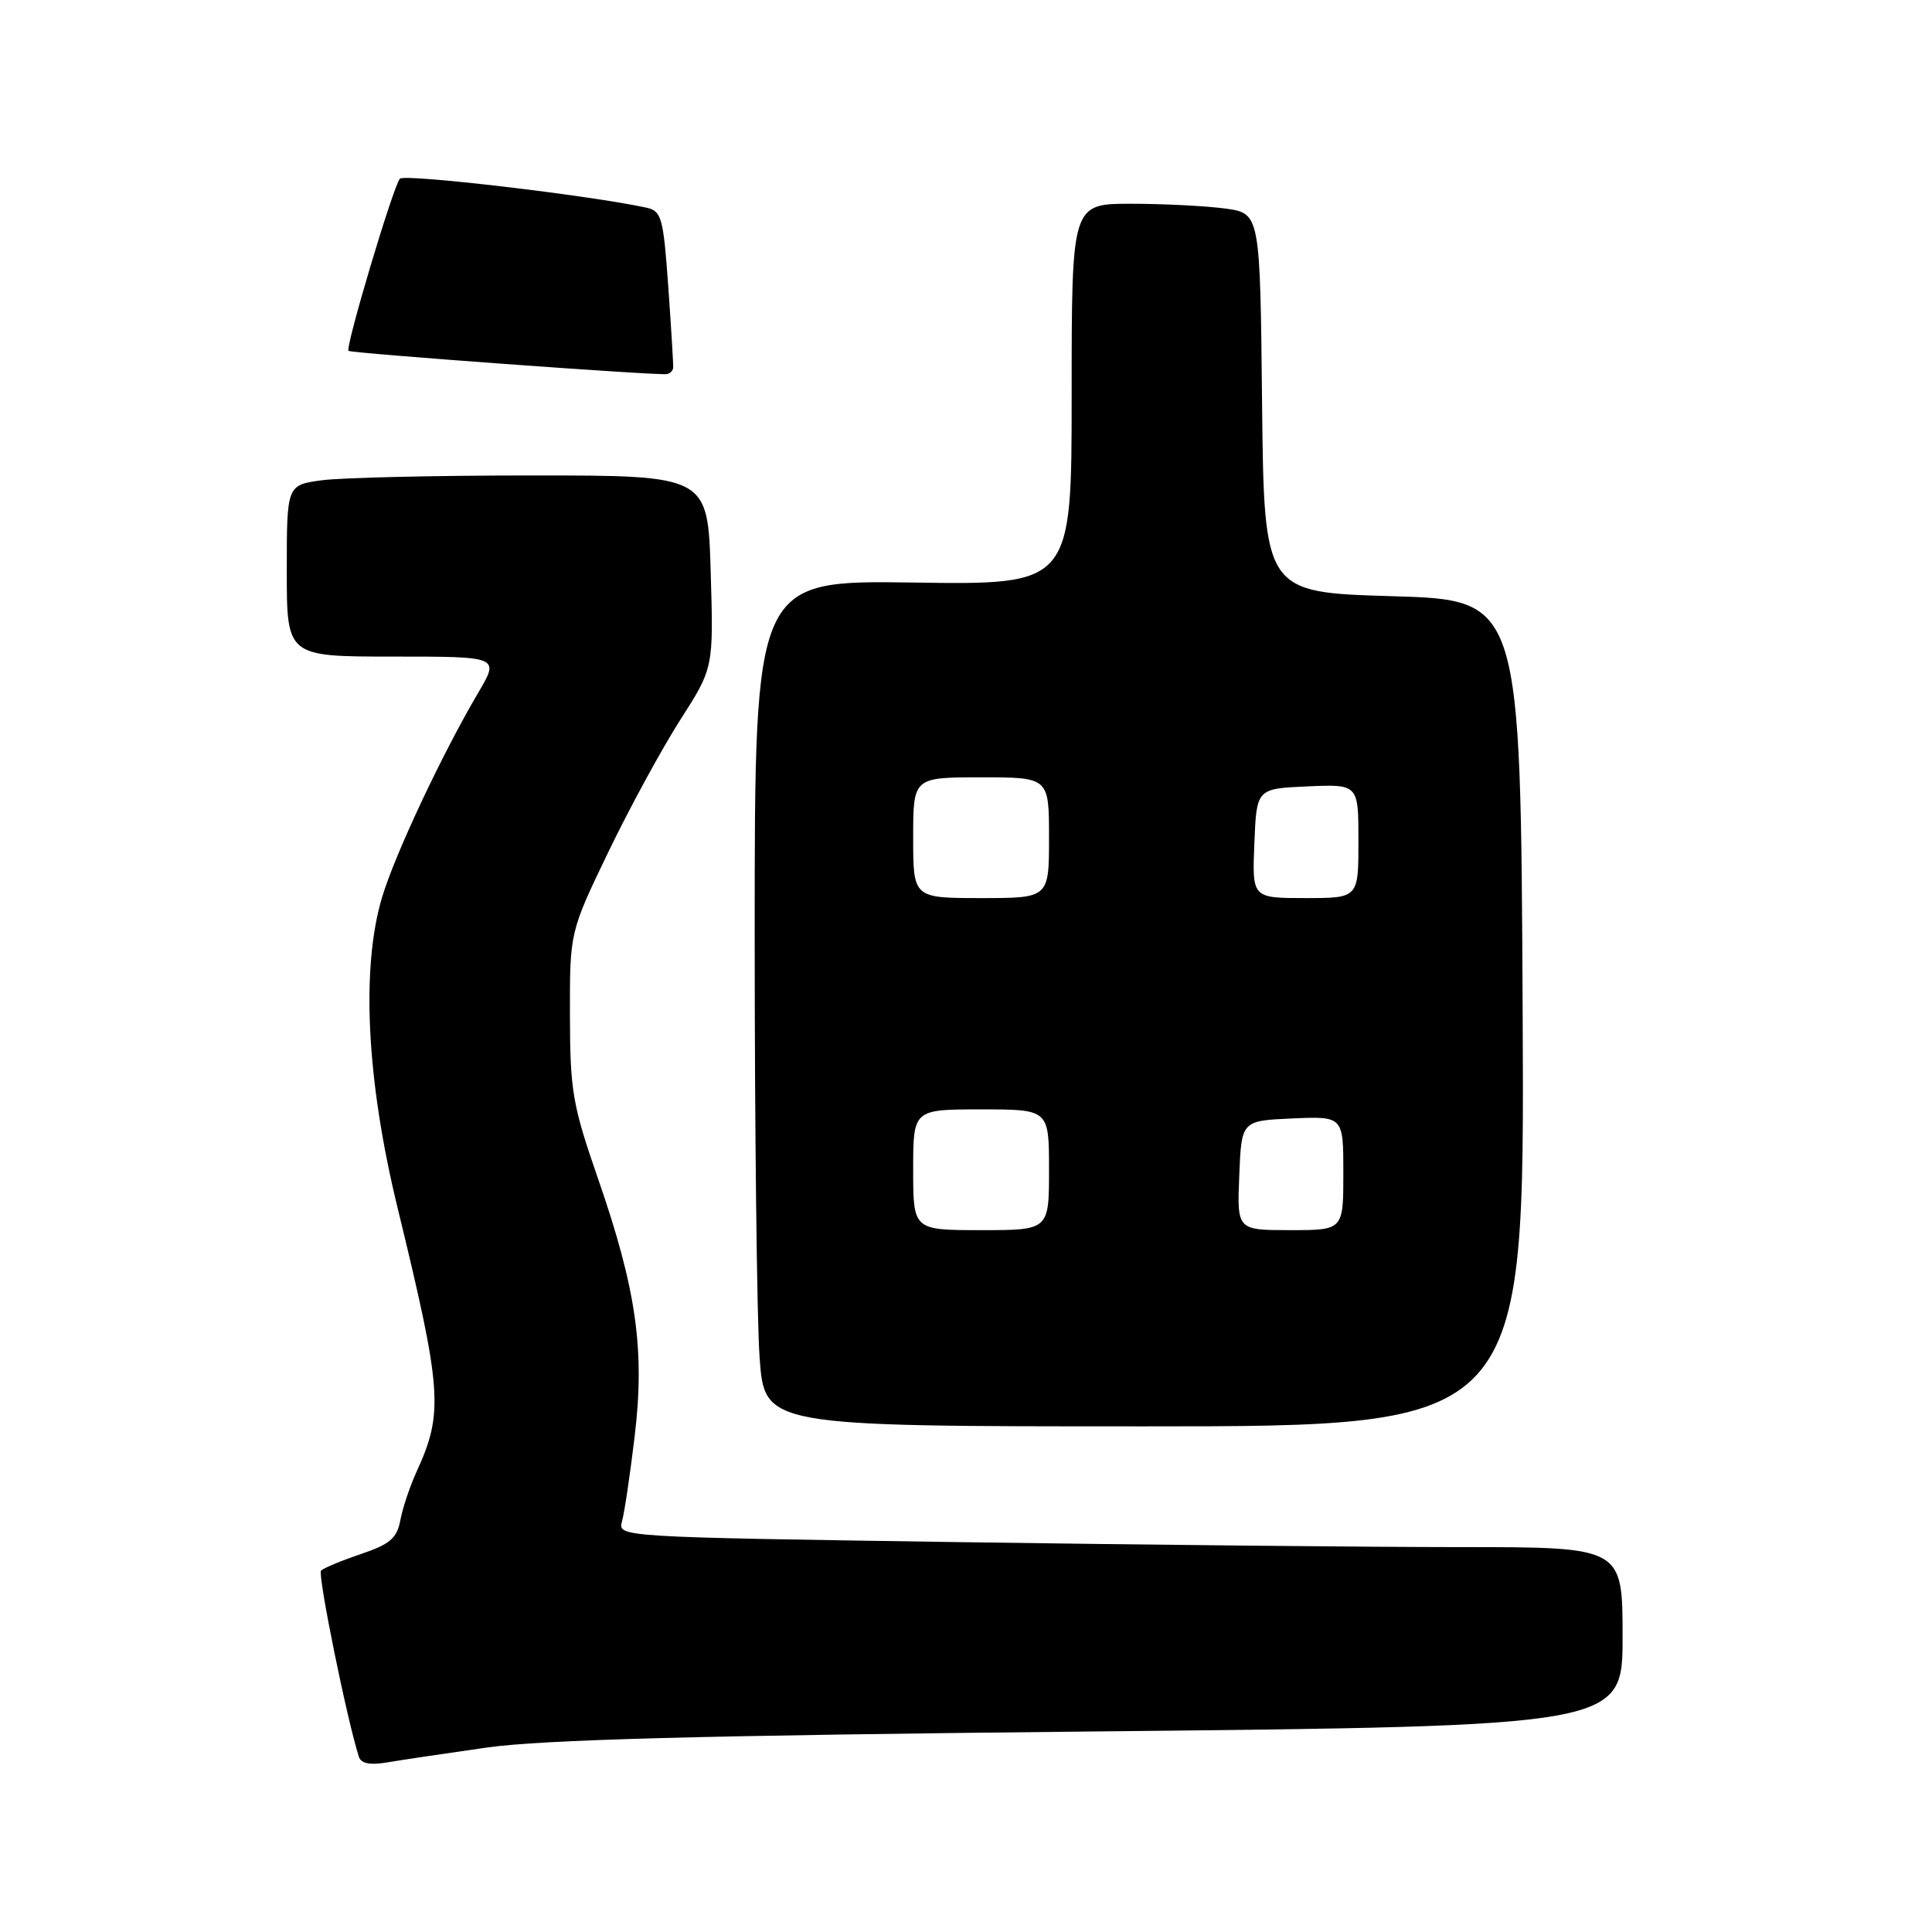 <?xml version="1.0" encoding="UTF-8" standalone="no"?>
<!DOCTYPE svg PUBLIC "-//W3C//DTD SVG 1.1//EN" "http://www.w3.org/Graphics/SVG/1.1/DTD/svg11.dtd" >
<svg xmlns="http://www.w3.org/2000/svg" xmlns:xlink="http://www.w3.org/1999/xlink" version="1.1" viewBox="0 0 256 256">
 <g >
 <path fill="currentColor"
d=" M 64.50 231.56 C 71.90 230.51 92.78 229.95 144.75 229.43 C 215.00 228.72 215.00 228.72 215.00 216.86 C 215.00 205.00 215.00 205.00 193.66 205.00 C 181.93 205.00 151.97 204.70 127.09 204.34 C 81.87 203.67 81.85 203.67 82.42 201.59 C 82.74 200.44 83.49 195.39 84.09 190.37 C 85.47 178.91 84.34 170.89 79.26 156.23 C 75.85 146.40 75.54 144.58 75.52 134.50 C 75.50 123.50 75.50 123.50 80.62 112.87 C 83.44 107.02 87.73 99.15 90.15 95.37 C 94.55 88.50 94.55 88.50 94.17 75.75 C 93.79 63.00 93.79 63.00 70.54 63.00 C 57.75 63.00 45.19 63.29 42.64 63.64 C 38.00 64.27 38.00 64.27 38.00 75.64 C 38.00 87.00 38.00 87.00 52.10 87.00 C 66.19 87.00 66.19 87.00 63.39 91.75 C 58.58 99.90 52.29 113.30 50.61 118.95 C 47.83 128.32 48.57 143.16 52.67 160.00 C 58.58 184.27 58.79 187.18 55.20 195.00 C 54.32 196.93 53.35 199.81 53.05 201.42 C 52.60 203.83 51.69 204.61 47.82 205.92 C 45.25 206.79 42.87 207.78 42.54 208.11 C 42.06 208.61 45.97 227.88 47.56 232.80 C 47.84 233.67 49.04 233.91 51.24 233.54 C 53.03 233.23 59.00 232.34 64.50 231.56 Z  M 201.76 134.25 C 201.50 79.50 201.50 79.50 184.50 79.00 C 167.50 78.50 167.50 78.50 167.23 53.38 C 166.97 28.27 166.97 28.27 162.34 27.63 C 159.80 27.29 154.18 27.00 149.86 27.00 C 142.00 27.00 142.00 27.00 142.00 52.25 C 142.00 77.50 142.00 77.50 121.00 77.19 C 100.00 76.89 100.00 76.89 100.00 123.79 C 100.00 149.59 100.29 174.81 100.65 179.85 C 101.30 189.00 101.30 189.00 151.66 189.00 C 202.02 189.00 202.02 189.00 201.76 134.25 Z  M 89.20 48.72 C 89.23 48.31 88.94 43.49 88.55 37.99 C 87.90 28.83 87.66 27.96 85.67 27.52 C 78.21 25.89 53.62 23.00 52.99 23.68 C 52.11 24.64 45.72 46.06 46.18 46.49 C 46.53 46.81 87.00 49.77 88.33 49.57 C 88.78 49.51 89.17 49.12 89.20 48.72 Z  M 121.00 155.00 C 121.00 147.00 121.00 147.00 130.00 147.00 C 139.00 147.00 139.00 147.00 139.00 155.00 C 139.00 163.00 139.00 163.00 130.00 163.00 C 121.00 163.00 121.00 163.00 121.00 155.00 Z  M 164.21 155.75 C 164.50 148.50 164.50 148.50 171.25 148.20 C 178.00 147.91 178.00 147.91 178.00 155.45 C 178.00 163.00 178.00 163.00 170.96 163.00 C 163.91 163.00 163.91 163.00 164.21 155.75 Z  M 121.00 111.00 C 121.00 103.00 121.00 103.00 130.00 103.00 C 139.00 103.00 139.00 103.00 139.00 111.00 C 139.00 119.00 139.00 119.00 130.00 119.00 C 121.00 119.00 121.00 119.00 121.00 111.00 Z  M 166.21 111.75 C 166.50 104.50 166.50 104.50 173.25 104.20 C 180.00 103.91 180.00 103.91 180.00 111.45 C 180.00 119.00 180.00 119.00 172.96 119.00 C 165.91 119.00 165.91 119.00 166.21 111.75 Z "/>
</g>
</svg>
